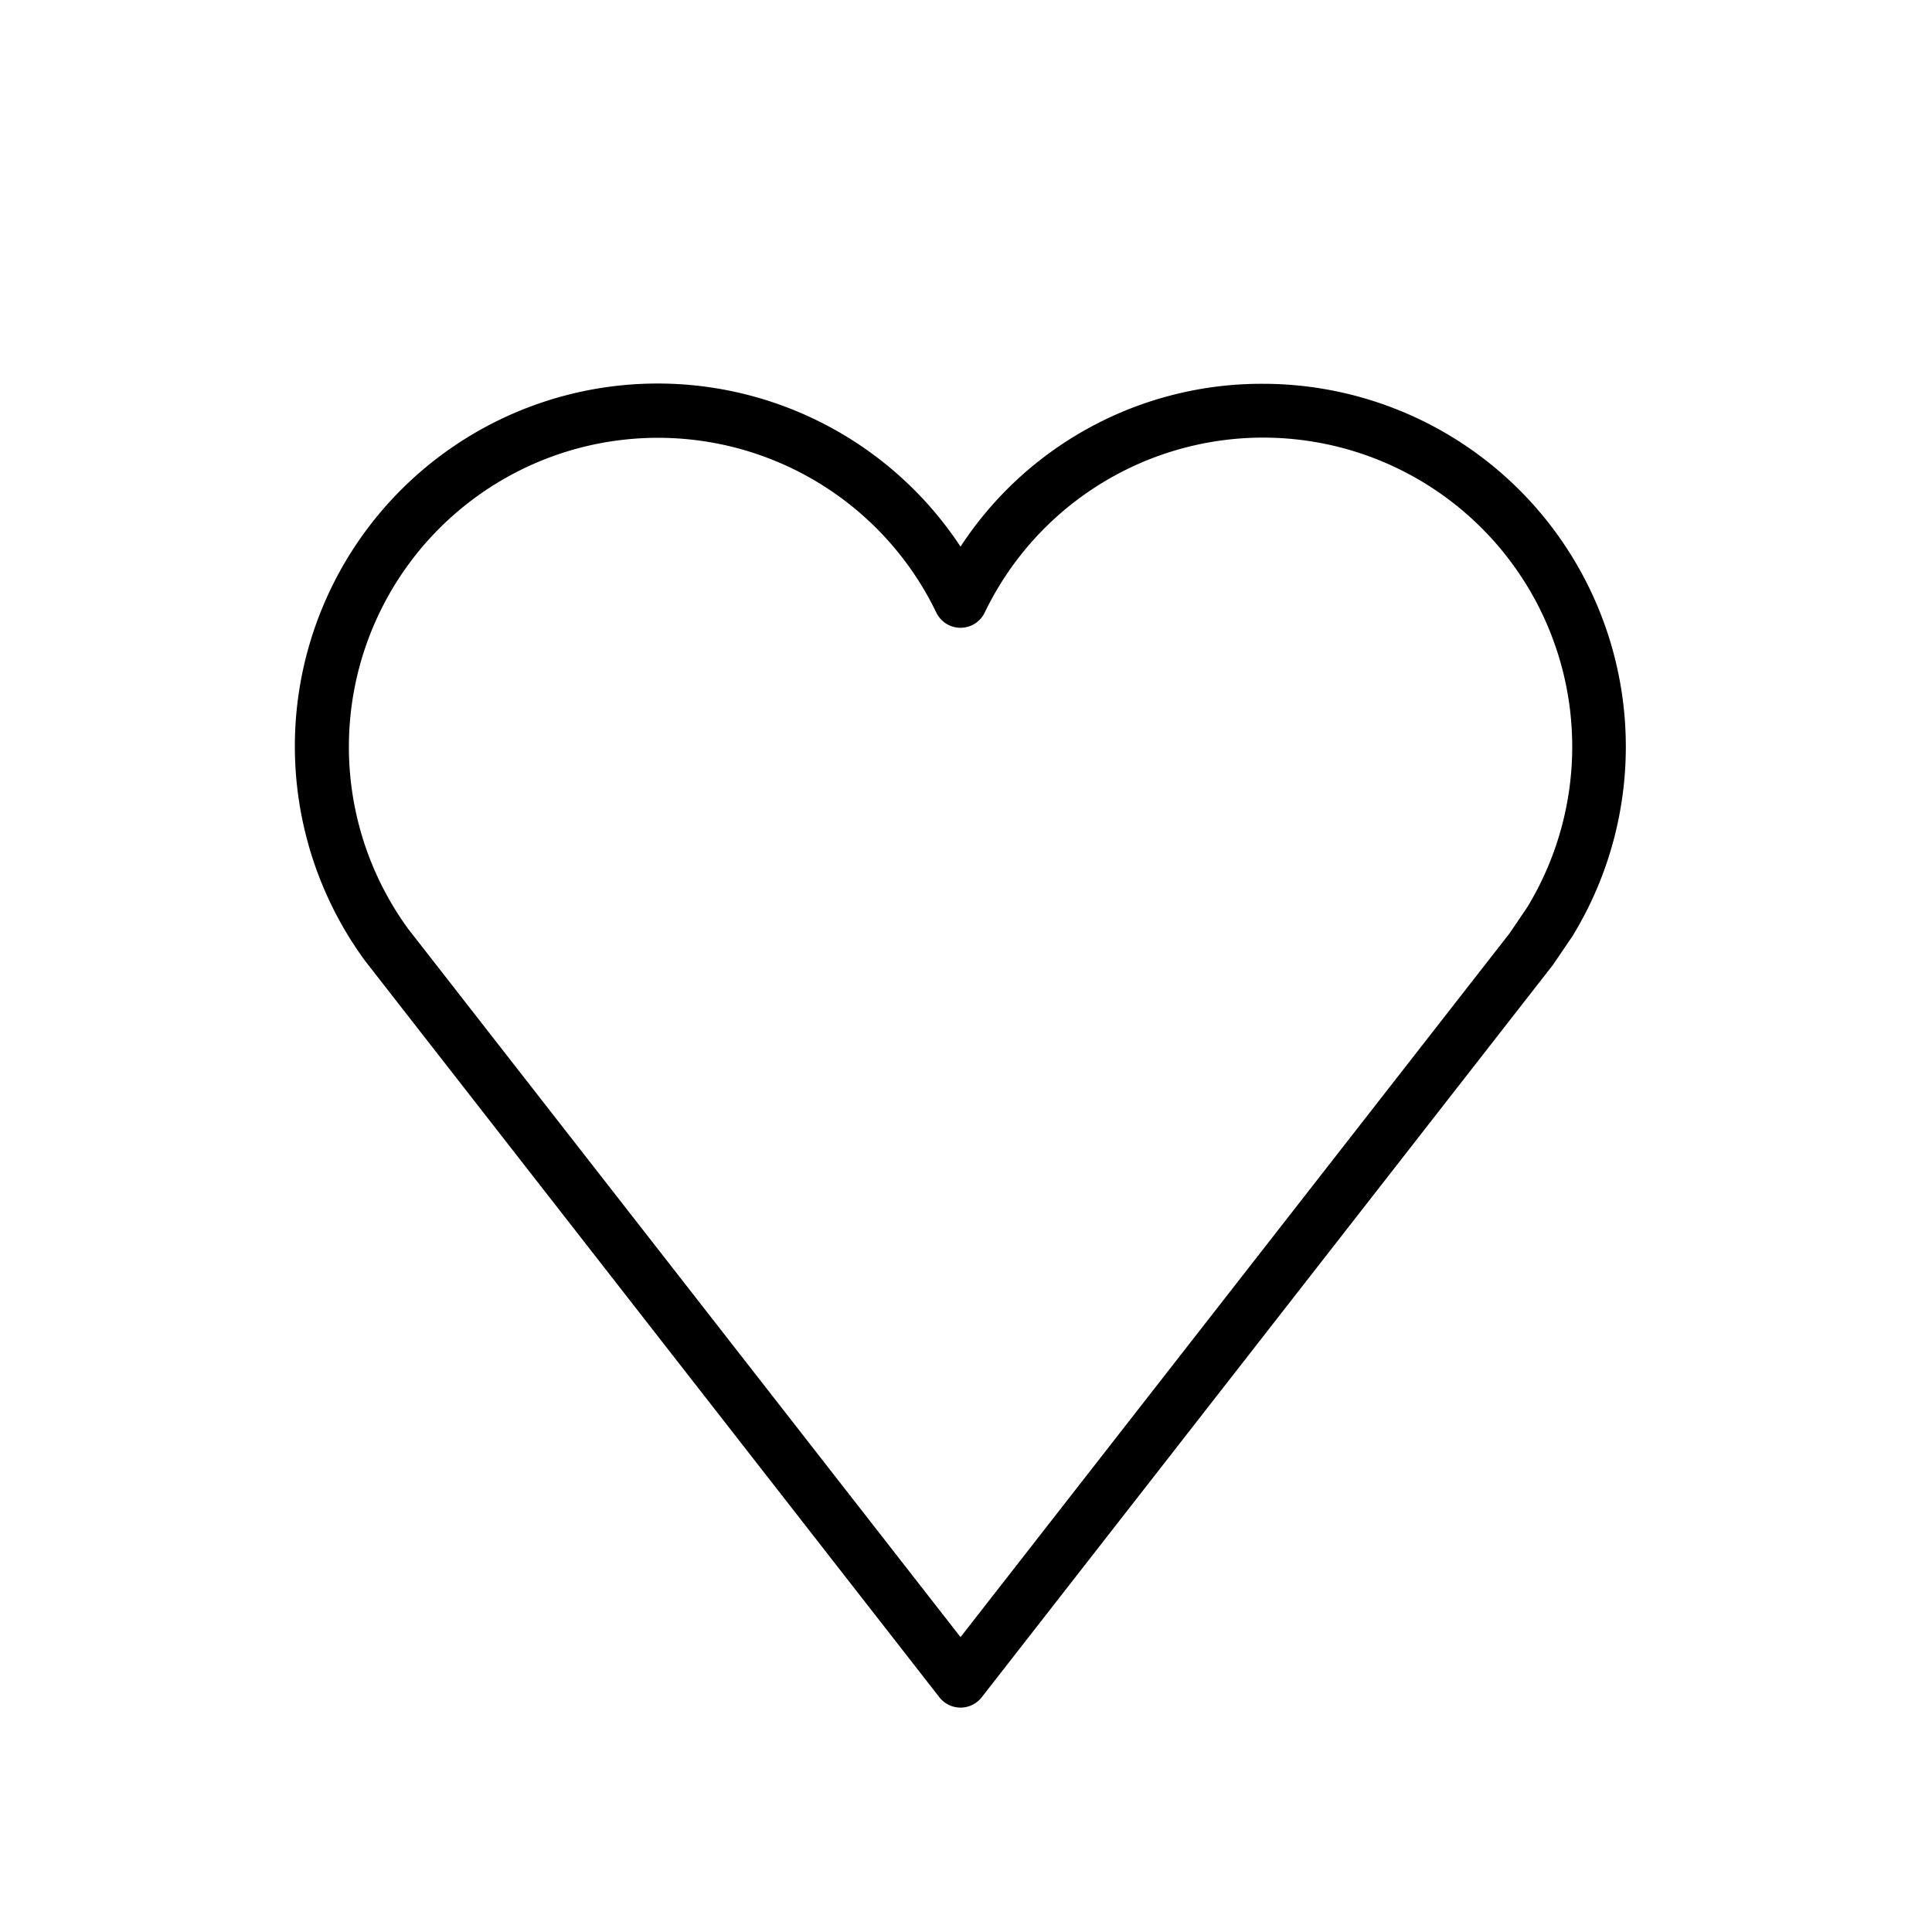 <svg id="emoji" xmlns="http://www.w3.org/2000/svg" viewBox="0 0 72 72">
  <g id="line">
    <path id="Heart" d="M35.007,63.251,13.619,35.826A13.52,13.52,0,1,1,35.796,20.371a13.402,13.402,0,0,1,11.271-6.068A13.525,13.525,0,0,1,58.601,34.888l-.726,1.069-21.29,27.296a1,1,0,0,1-1.577-.001Zm1.689-40.42a1,1,0,0,1-1.801,0A11.518,11.518,0,1,0,15.213,34.619L35.796,61.011l20.462-26.23.66-.974A11.518,11.518,0,1,0,36.696,22.831Z"/>
  </g>
</svg>
